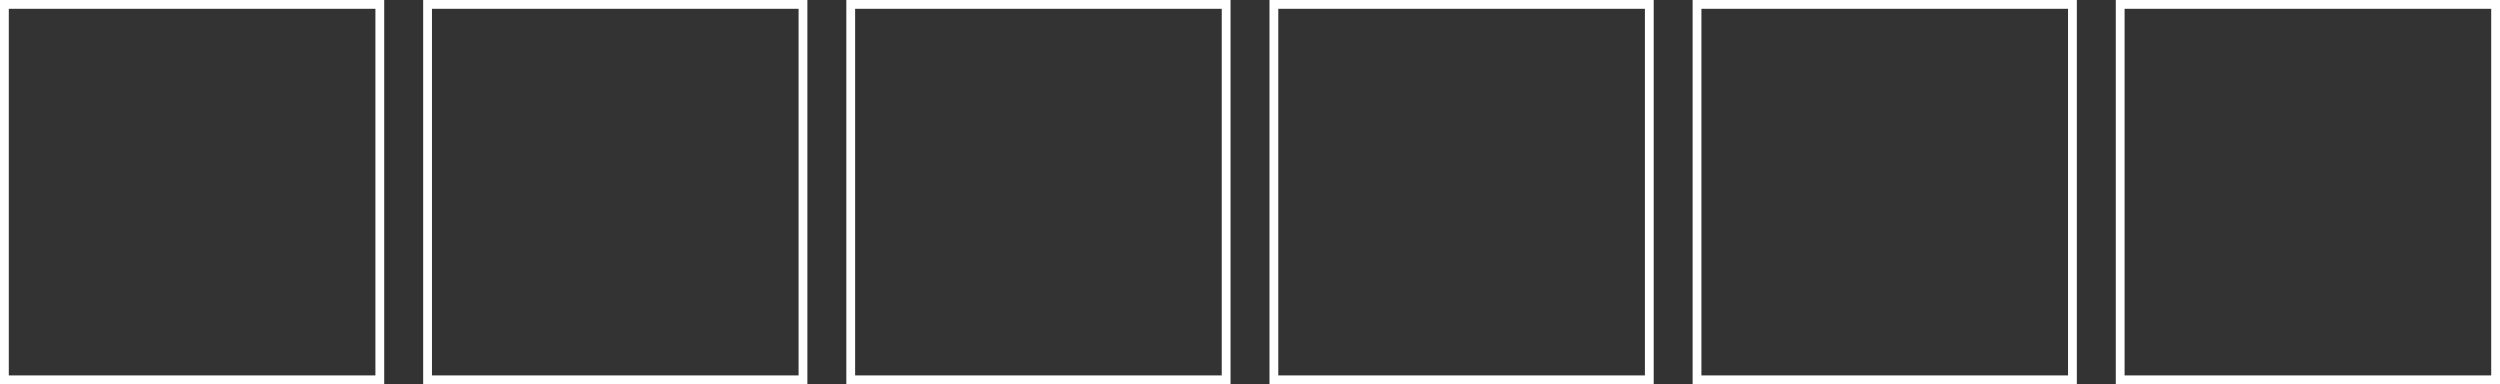 <?xml version="1.0" encoding="UTF-8"?>
<svg id="Layer_2" data-name="Layer 2" xmlns="http://www.w3.org/2000/svg" viewBox="0 0 852.39 131">
  <rect x="0" y="0" width="852.39" height="131" fill="#333333" stroke="none"/>
  <defs>
    <style>
      .cls-1 {
        fill: none;
        stroke: #fff;
        stroke-miterlimit: 10;
        stroke-width: 3px;
      }
    </style>
  </defs>
  <g id="Layer_1-2" data-name="Layer 1">
    <rect class="cls-1" x="1.5" y="1.5" width="128" height="128"/>
    <rect class="cls-1" x="578.61" y="1.5" width="128" height="128"/>
    <rect class="cls-1" x="434.34" y="1.5" width="128" height="128"/>
    <rect class="cls-1" x="290.06" y="1.5" width="128" height="128"/>
    <rect class="cls-1" x="145.78" y="1.5" width="128" height="128"/>
    <rect class="cls-1" x="722.89" y="1.5" width="128" height="128"/>
  </g>
</svg>